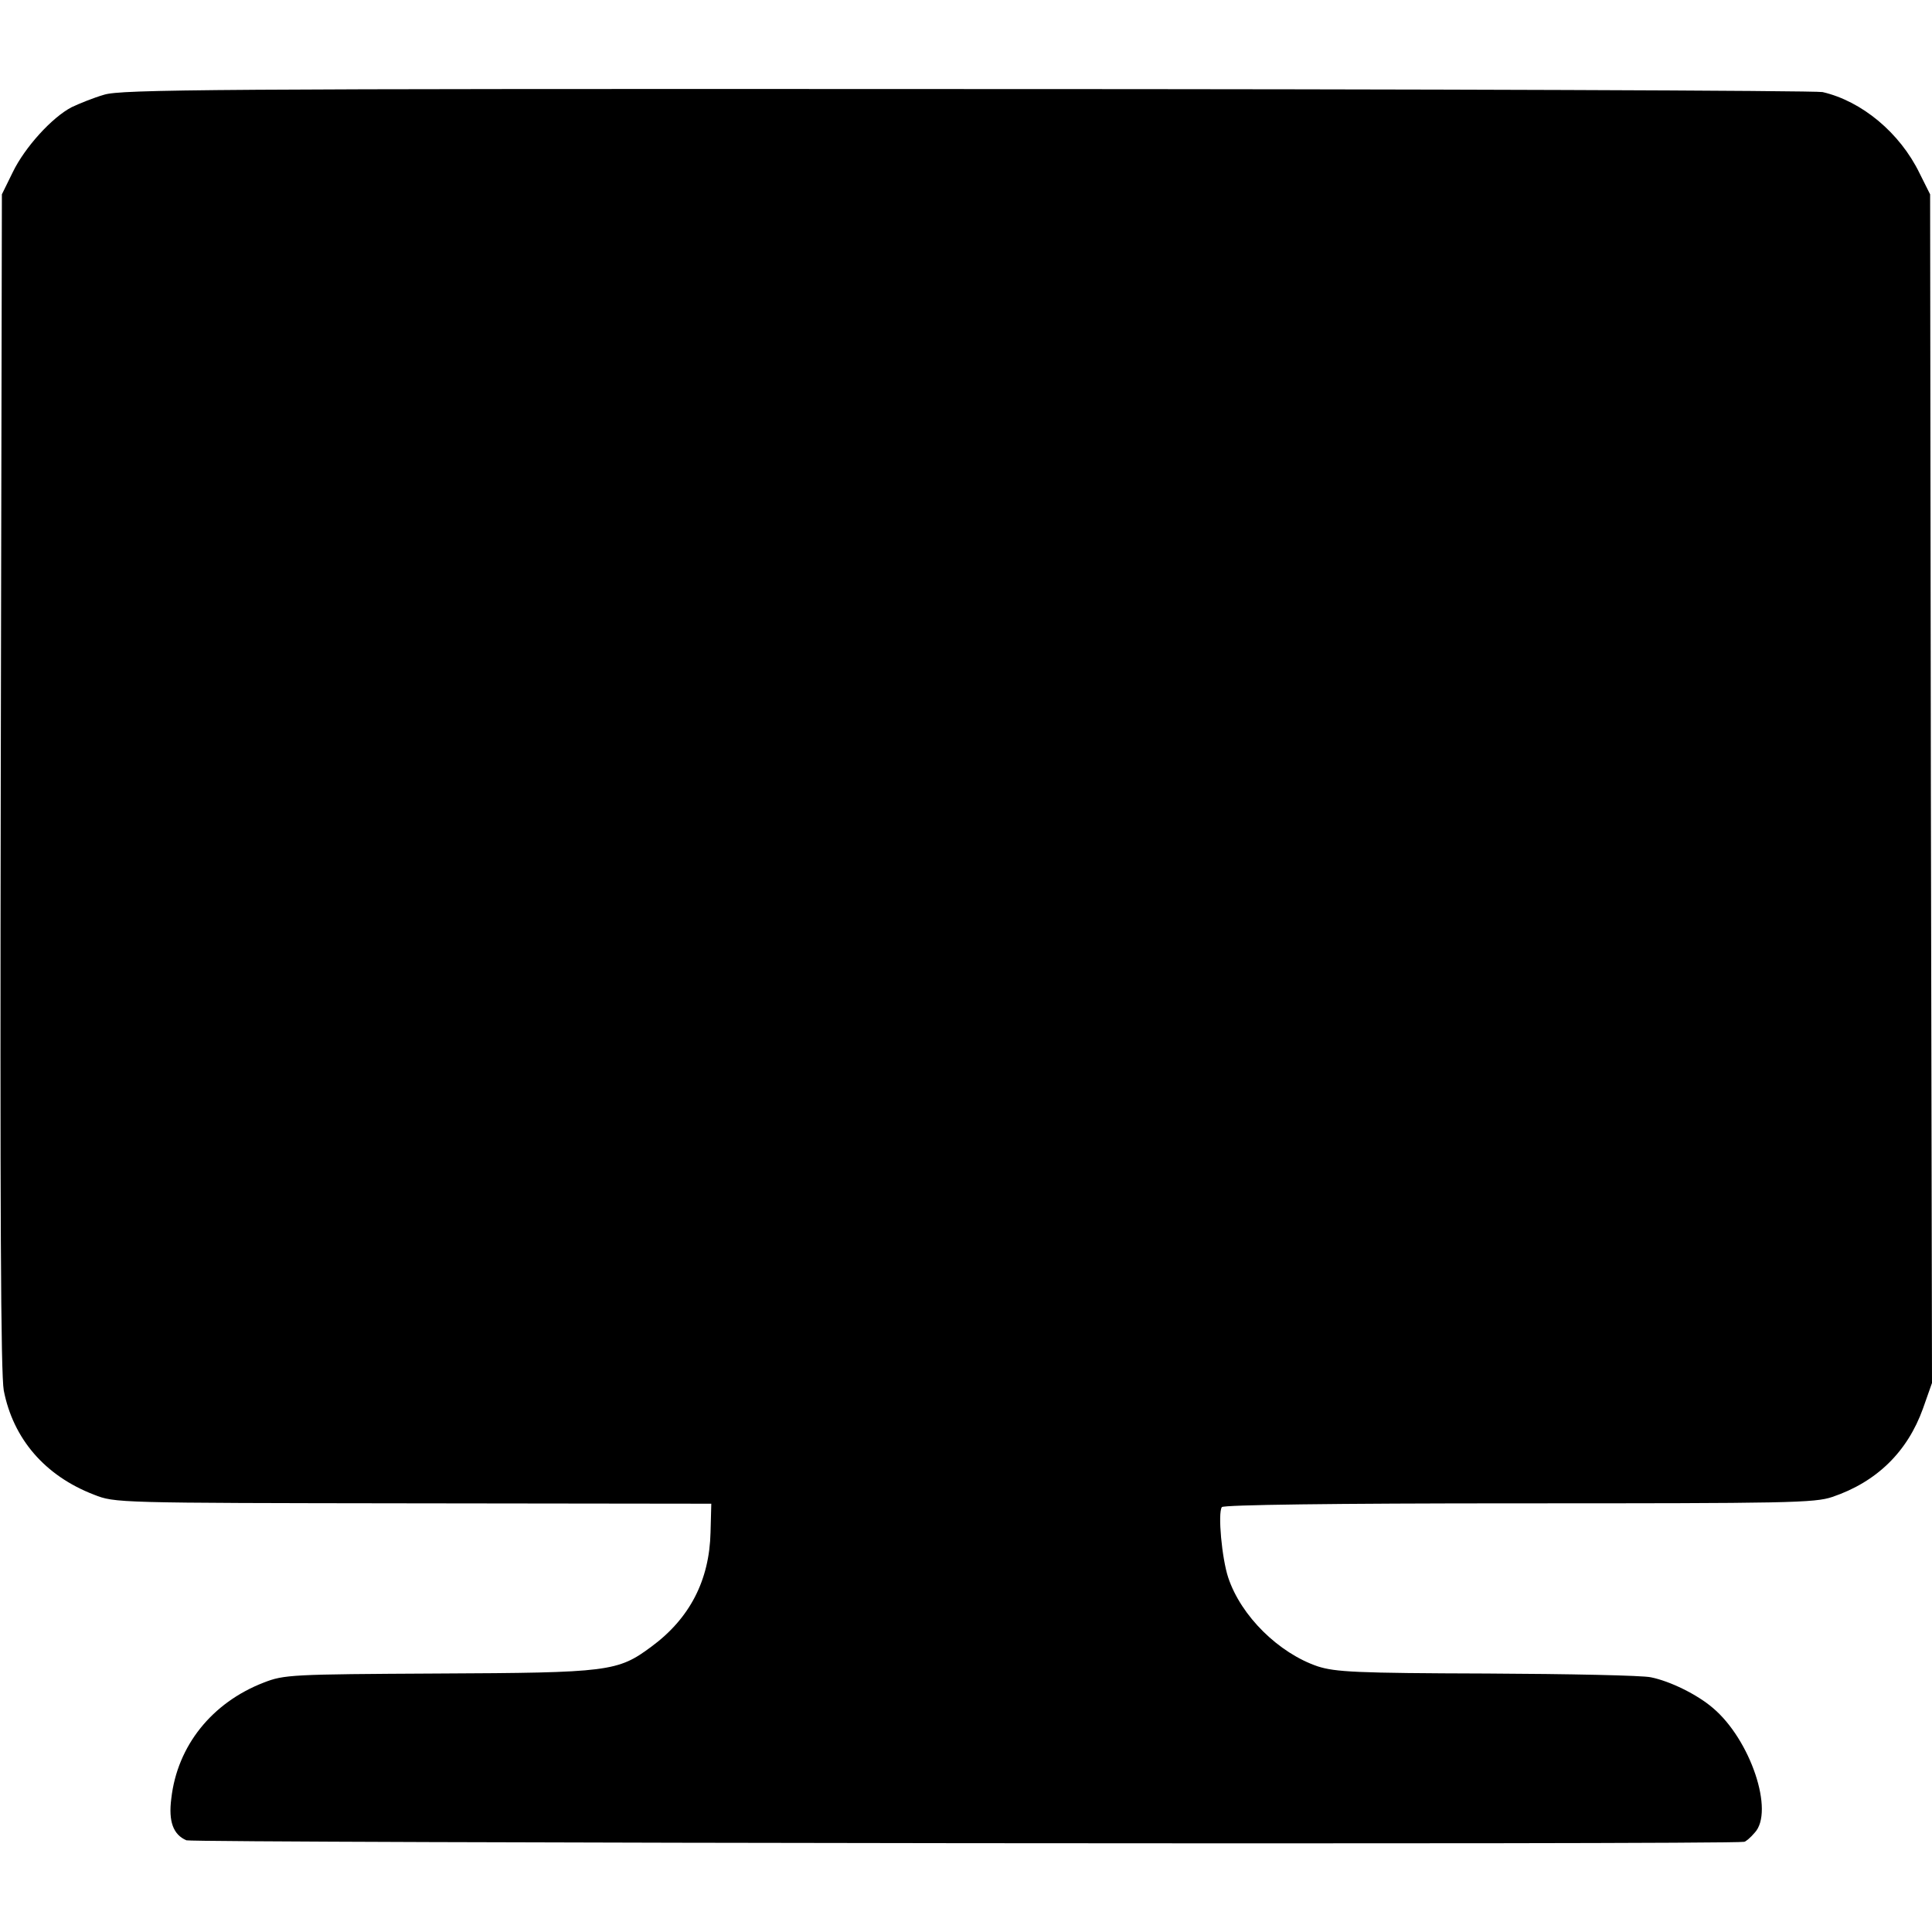 <?xml version="1.0" standalone="no"?>
<!DOCTYPE svg PUBLIC "-//W3C//DTD SVG 20010904//EN"
 "http://www.w3.org/TR/2001/REC-SVG-20010904/DTD/svg10.dtd">
<svg version="1.0" xmlns="http://www.w3.org/2000/svg"
 width="512pt" height="512pt" viewBox="0 0 512 512"
 preserveAspectRatio="xMidYMid meet">
<g transform="translate(0,512) scale(0.1,-0.1)"
fill="#000000" stroke="none">
<path d="M276 4869 c-28 -8 -67 -24 -86 -33 -52 -27 -124 -106 -156 -172 l-29
-59 -3 -1555 c-2 -1139 0 -1571 8 -1615 25 -128 109 -226 239 -276 56 -22 57
-22 846 -23 l790 -1 -2 -76 c-3 -127 -55 -228 -157 -303 -89 -66 -112 -69
-566 -71 -389 -2 -407 -3 -461 -24 -137 -53 -229 -167 -245 -307 -8 -61 5 -96
40 -111 16 -7 4092 -12 4128 -4 4 0 17 11 28 24 53 56 -11 247 -111 331 -42
36 -114 71 -164 81 -22 5 -218 9 -435 10 -347 1 -401 4 -448 19 -103 35 -203
133 -237 235 -17 51 -28 171 -17 187 4 6 295 10 787 10 714 0 784 1 831 17
118 40 199 120 240 234 l24 68 -3 1575 -2 1575 -28 56 c-52 107 -153 191 -257
215 -19 4 -1040 8 -2269 8 -2010 1 -2240 -1 -2285 -15z"/>
</g>
</svg>

